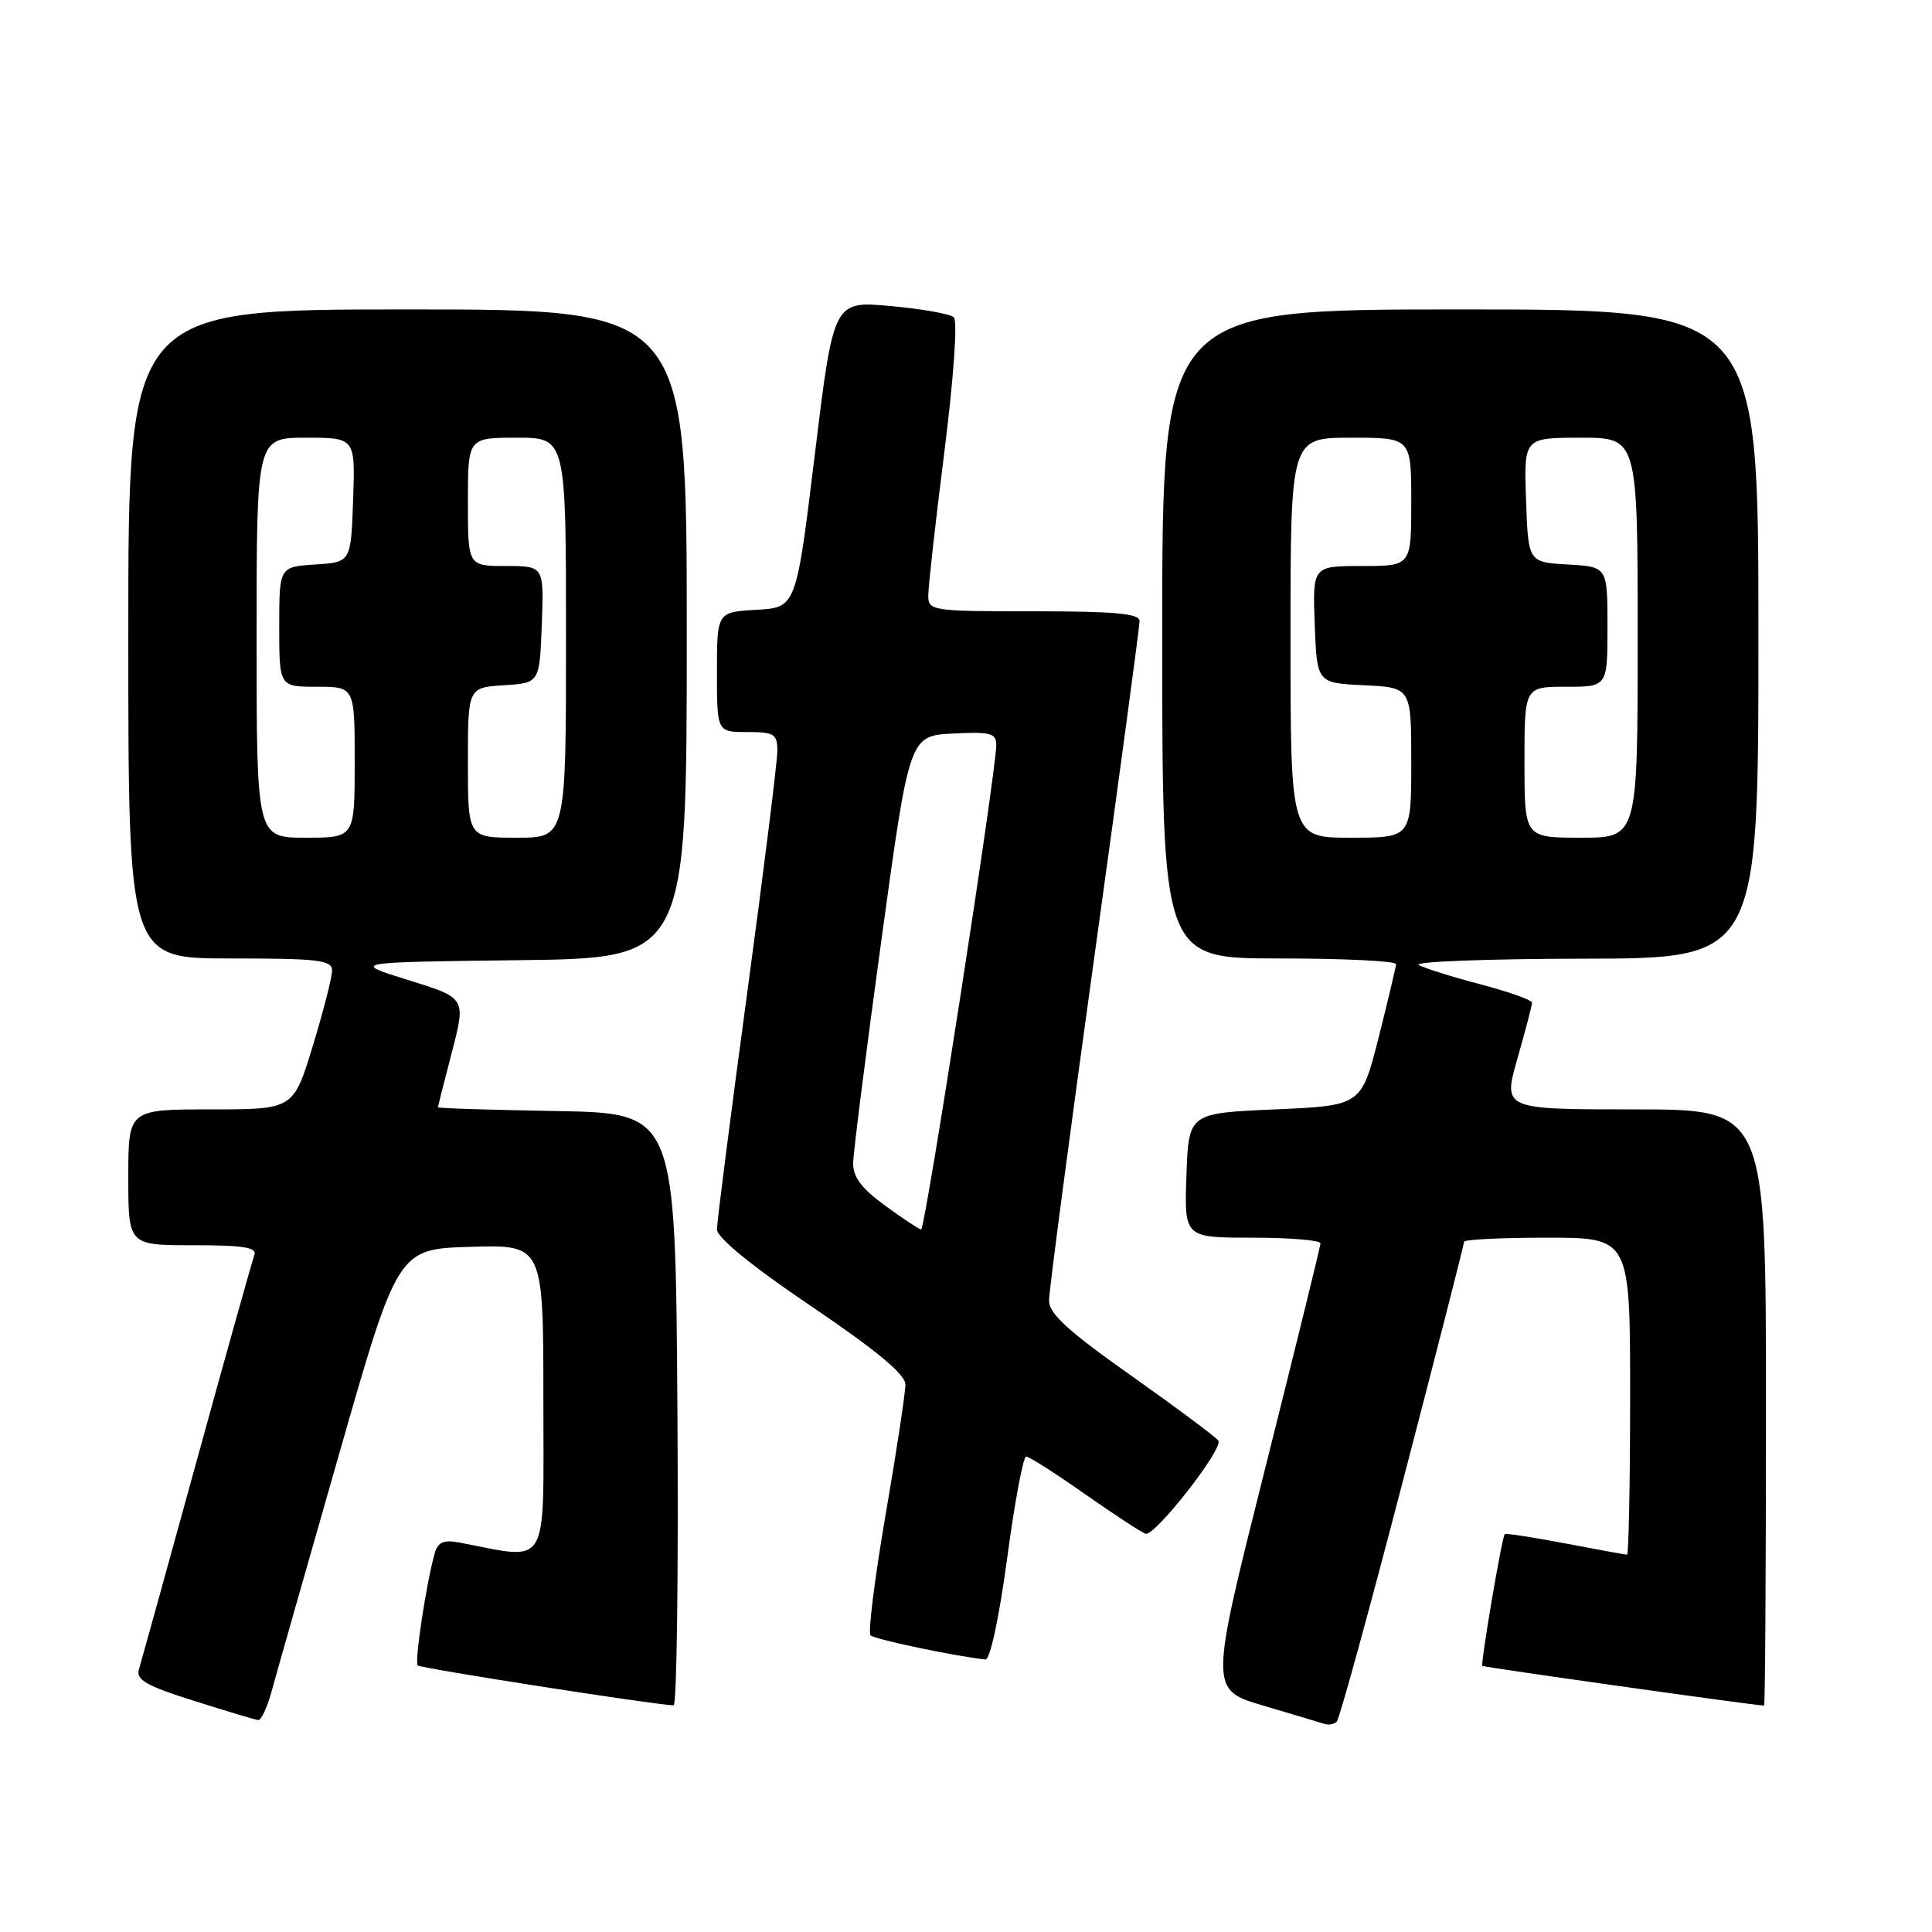 <?xml version="1.0" encoding="UTF-8" standalone="no"?>
<!DOCTYPE svg PUBLIC "-//W3C//DTD SVG 1.1//EN" "http://www.w3.org/Graphics/SVG/1.1/DTD/svg11.dtd" >
<svg xmlns="http://www.w3.org/2000/svg" xmlns:xlink="http://www.w3.org/1999/xlink" version="1.1" viewBox="0 0 256 256">
 <g >
 <path fill="currentColor"
d=" M 185.88 196.29 C 190.35 179.13 194.00 164.84 194.00 164.54 C 194.00 164.24 198.95 164.00 205.00 164.00 C 216.00 164.00 216.00 164.00 216.00 185.00 C 216.00 196.55 215.81 206.00 215.59 206.00 C 215.36 206.00 211.68 205.33 207.41 204.51 C 203.14 203.70 199.53 203.14 199.39 203.28 C 199.01 203.65 196.16 220.46 196.42 220.74 C 196.59 220.92 232.49 225.98 233.75 226.00 C 233.89 226.00 234.00 208.22 234.00 186.50 C 234.00 147.00 234.00 147.00 216.57 147.00 C 199.14 147.00 199.14 147.00 201.07 140.25 C 202.13 136.54 203.00 133.22 203.00 132.86 C 203.00 132.51 199.96 131.43 196.25 130.45 C 192.54 129.48 188.82 128.32 188.00 127.87 C 187.18 127.43 196.96 127.05 209.75 127.03 C 233.00 127.00 233.00 127.00 233.00 84.00 C 233.00 41.00 233.00 41.00 193.50 41.00 C 154.00 41.00 154.00 41.00 154.00 84.00 C 154.00 127.00 154.00 127.00 169.50 127.00 C 178.03 127.00 184.99 127.34 184.98 127.75 C 184.96 128.16 183.92 132.55 182.67 137.50 C 180.38 146.50 180.38 146.50 168.94 147.00 C 157.50 147.50 157.50 147.50 157.21 155.75 C 156.92 164.00 156.92 164.00 165.96 164.00 C 170.93 164.00 174.99 164.34 174.97 164.75 C 174.96 165.16 171.64 178.64 167.61 194.69 C 160.27 223.89 160.27 223.89 167.38 226.00 C 171.30 227.16 174.95 228.25 175.50 228.43 C 176.05 228.61 176.78 228.47 177.13 228.12 C 177.48 227.78 181.41 213.46 185.88 196.29 Z  M 35.95 224.25 C 36.51 222.19 40.51 208.12 44.84 193.00 C 52.70 165.50 52.70 165.50 62.35 165.21 C 72.00 164.93 72.00 164.93 72.00 185.55 C 72.00 208.32 72.96 206.69 60.84 204.39 C 58.85 204.01 58.04 204.34 57.64 205.69 C 56.55 209.38 54.89 220.22 55.35 220.68 C 55.73 221.06 86.62 225.88 89.26 225.97 C 89.68 225.99 89.91 208.34 89.76 186.75 C 89.50 147.50 89.50 147.50 73.75 147.22 C 65.09 147.07 58.01 146.85 58.02 146.72 C 58.03 146.60 58.87 143.29 59.89 139.37 C 61.74 132.23 61.74 132.23 54.12 129.87 C 46.50 127.50 46.50 127.50 68.75 127.23 C 91.00 126.96 91.00 126.96 91.00 83.98 C 91.00 41.00 91.00 41.00 54.00 41.00 C 17.00 41.00 17.00 41.00 17.00 84.00 C 17.00 127.00 17.00 127.00 30.50 127.00 C 42.23 127.00 44.00 127.21 44.00 128.61 C 44.00 129.49 42.85 133.99 41.44 138.61 C 38.88 147.00 38.88 147.00 27.94 147.00 C 17.00 147.00 17.00 147.00 17.00 156.00 C 17.00 165.00 17.00 165.00 25.61 165.00 C 32.36 165.00 34.10 165.29 33.70 166.33 C 33.42 167.06 29.98 179.32 26.06 193.58 C 22.14 207.84 18.69 220.27 18.41 221.20 C 17.99 222.58 19.38 223.38 25.70 225.37 C 29.99 226.73 33.82 227.87 34.21 227.92 C 34.60 227.96 35.38 226.31 35.95 224.25 Z  M 133.45 206.50 C 134.44 199.07 135.58 193.00 135.97 193.00 C 136.37 193.00 139.88 195.24 143.77 197.98 C 147.67 200.71 151.29 203.08 151.81 203.23 C 153.03 203.58 162.11 191.98 161.44 190.91 C 161.17 190.46 156.00 186.61 149.97 182.34 C 141.55 176.40 139.00 174.07 139.00 172.34 C 139.00 171.10 141.70 150.62 145.00 126.83 C 148.30 103.04 151.00 83.00 151.00 82.29 C 151.00 81.30 147.77 81.00 137.00 81.00 C 123.42 81.00 123.00 80.94 123.00 78.89 C 123.00 77.73 123.96 69.15 125.14 59.83 C 126.37 50.02 126.90 42.53 126.39 42.05 C 125.90 41.59 122.11 40.92 117.97 40.55 C 110.45 39.87 110.45 39.87 107.97 60.19 C 105.50 80.50 105.50 80.50 100.25 80.80 C 95.00 81.10 95.00 81.10 95.00 89.05 C 95.00 97.00 95.00 97.00 99.00 97.00 C 102.61 97.00 103.00 97.25 103.00 99.53 C 103.00 100.92 101.20 115.36 99.00 131.62 C 96.80 147.88 95.00 161.96 95.00 162.91 C 95.00 163.99 99.60 167.75 107.47 173.07 C 116.09 178.90 119.94 182.09 119.97 183.43 C 119.98 184.49 118.81 192.26 117.35 200.70 C 115.90 209.14 115.00 216.33 115.35 216.69 C 115.88 217.22 126.60 219.47 130.57 219.89 C 131.19 219.95 132.37 214.47 133.45 206.50 Z  M 171.00 84.50 C 171.00 58.00 171.00 58.00 179.00 58.00 C 187.00 58.00 187.00 58.00 187.00 66.50 C 187.00 75.00 187.00 75.00 180.46 75.00 C 173.92 75.00 173.92 75.00 174.21 82.75 C 174.50 90.50 174.50 90.50 180.75 90.80 C 187.00 91.10 187.00 91.10 187.00 101.05 C 187.00 111.00 187.00 111.00 179.00 111.00 C 171.00 111.00 171.00 111.00 171.00 84.50 Z  M 202.00 101.00 C 202.00 91.00 202.00 91.00 207.50 91.00 C 213.00 91.00 213.00 91.00 213.00 83.05 C 213.00 75.10 213.00 75.10 207.75 74.80 C 202.50 74.50 202.50 74.50 202.21 66.25 C 201.92 58.00 201.92 58.00 209.46 58.00 C 217.00 58.00 217.00 58.00 217.00 84.50 C 217.00 111.00 217.00 111.00 209.50 111.00 C 202.00 111.00 202.00 111.00 202.00 101.00 Z  M 34.00 84.50 C 34.00 58.00 34.00 58.00 40.54 58.00 C 47.08 58.00 47.08 58.00 46.79 66.25 C 46.50 74.50 46.50 74.50 41.75 74.80 C 37.00 75.11 37.00 75.11 37.00 83.05 C 37.00 91.00 37.00 91.00 42.00 91.00 C 47.00 91.00 47.00 91.00 47.00 101.00 C 47.00 111.00 47.00 111.00 40.50 111.00 C 34.00 111.00 34.00 111.00 34.00 84.50 Z  M 62.00 101.05 C 62.00 91.11 62.00 91.11 66.75 90.80 C 71.50 90.50 71.50 90.50 71.79 82.75 C 72.08 75.00 72.08 75.00 67.04 75.00 C 62.00 75.00 62.00 75.00 62.00 66.50 C 62.00 58.00 62.00 58.00 68.50 58.00 C 75.00 58.00 75.00 58.00 75.00 84.50 C 75.00 111.00 75.00 111.00 68.50 111.00 C 62.00 111.00 62.00 111.00 62.00 101.05 Z  M 117.25 159.73 C 114.12 157.44 113.01 155.95 113.05 154.06 C 113.08 152.65 114.76 139.35 116.80 124.50 C 120.50 97.50 120.50 97.50 126.25 97.20 C 131.23 96.94 132.00 97.14 132.01 98.70 C 132.02 102.18 122.59 163.00 122.05 162.92 C 121.75 162.87 119.59 161.44 117.25 159.73 Z "/>
</g>
</svg>